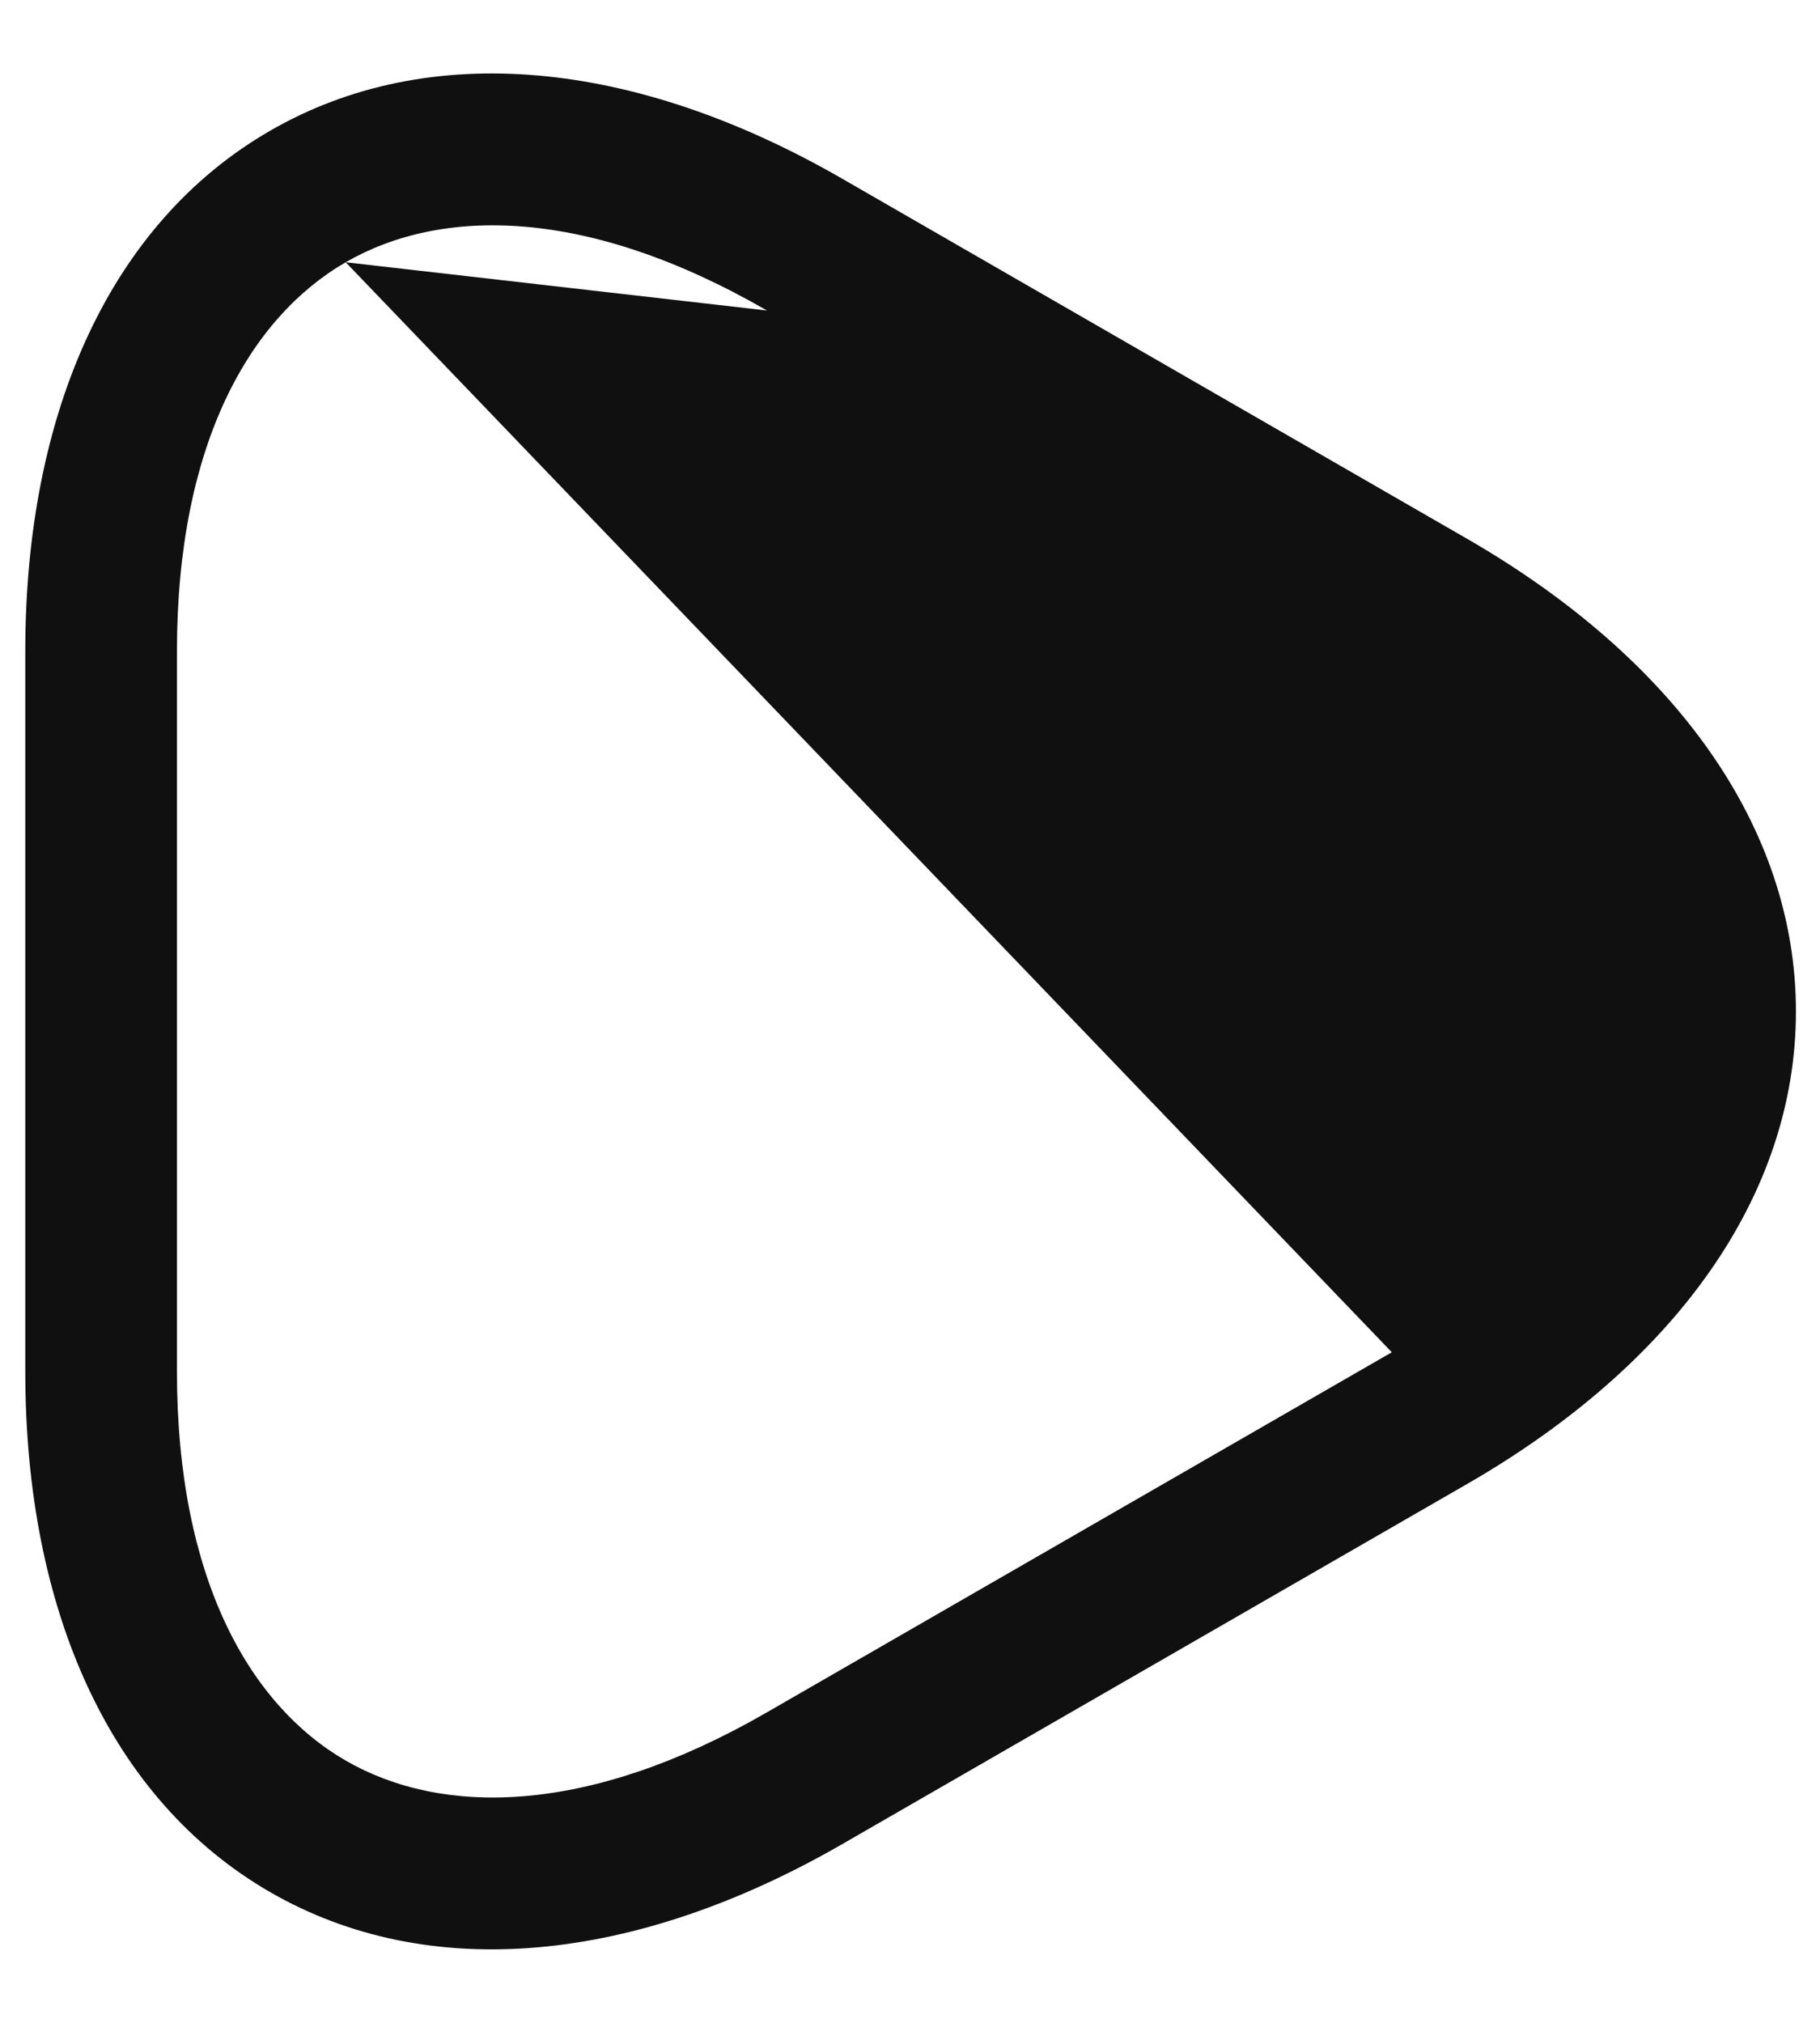 <svg width="18" height="20" viewBox="0 0 18 20" fill="none" xmlns="http://www.w3.org/2000/svg">
<path fill-rule="evenodd" clip-rule="evenodd" d="M3.419 2.593C2.47 3.142 1.75 4.391 1.75 6.44V13.56C1.75 15.61 2.47 16.858 3.419 17.407C4.368 17.955 5.809 17.955 7.585 16.93L13.765 13.37M3.419 2.593C4.368 2.045 5.809 2.045 7.585 3.07L3.419 2.593ZM8.335 1.77C6.281 0.585 4.242 0.385 2.669 1.294C1.095 2.203 0.25 4.07 0.25 6.44V13.56C0.25 15.931 1.095 17.797 2.669 18.706C4.242 19.615 6.281 19.415 8.335 18.23L14.514 14.67C16.569 13.485 17.762 11.818 17.762 10C17.762 8.182 16.569 6.516 14.515 5.33L8.335 1.77C8.335 1.77 8.335 1.77 8.335 1.77ZM7.585 3.07L10.676 4.85L7.585 3.07ZM10.676 4.85L13.765 6.63L10.676 4.85ZM13.765 6.63C13.765 6.63 13.765 6.63 13.765 6.63V6.63Z" fill="#101010"/>
</svg>
